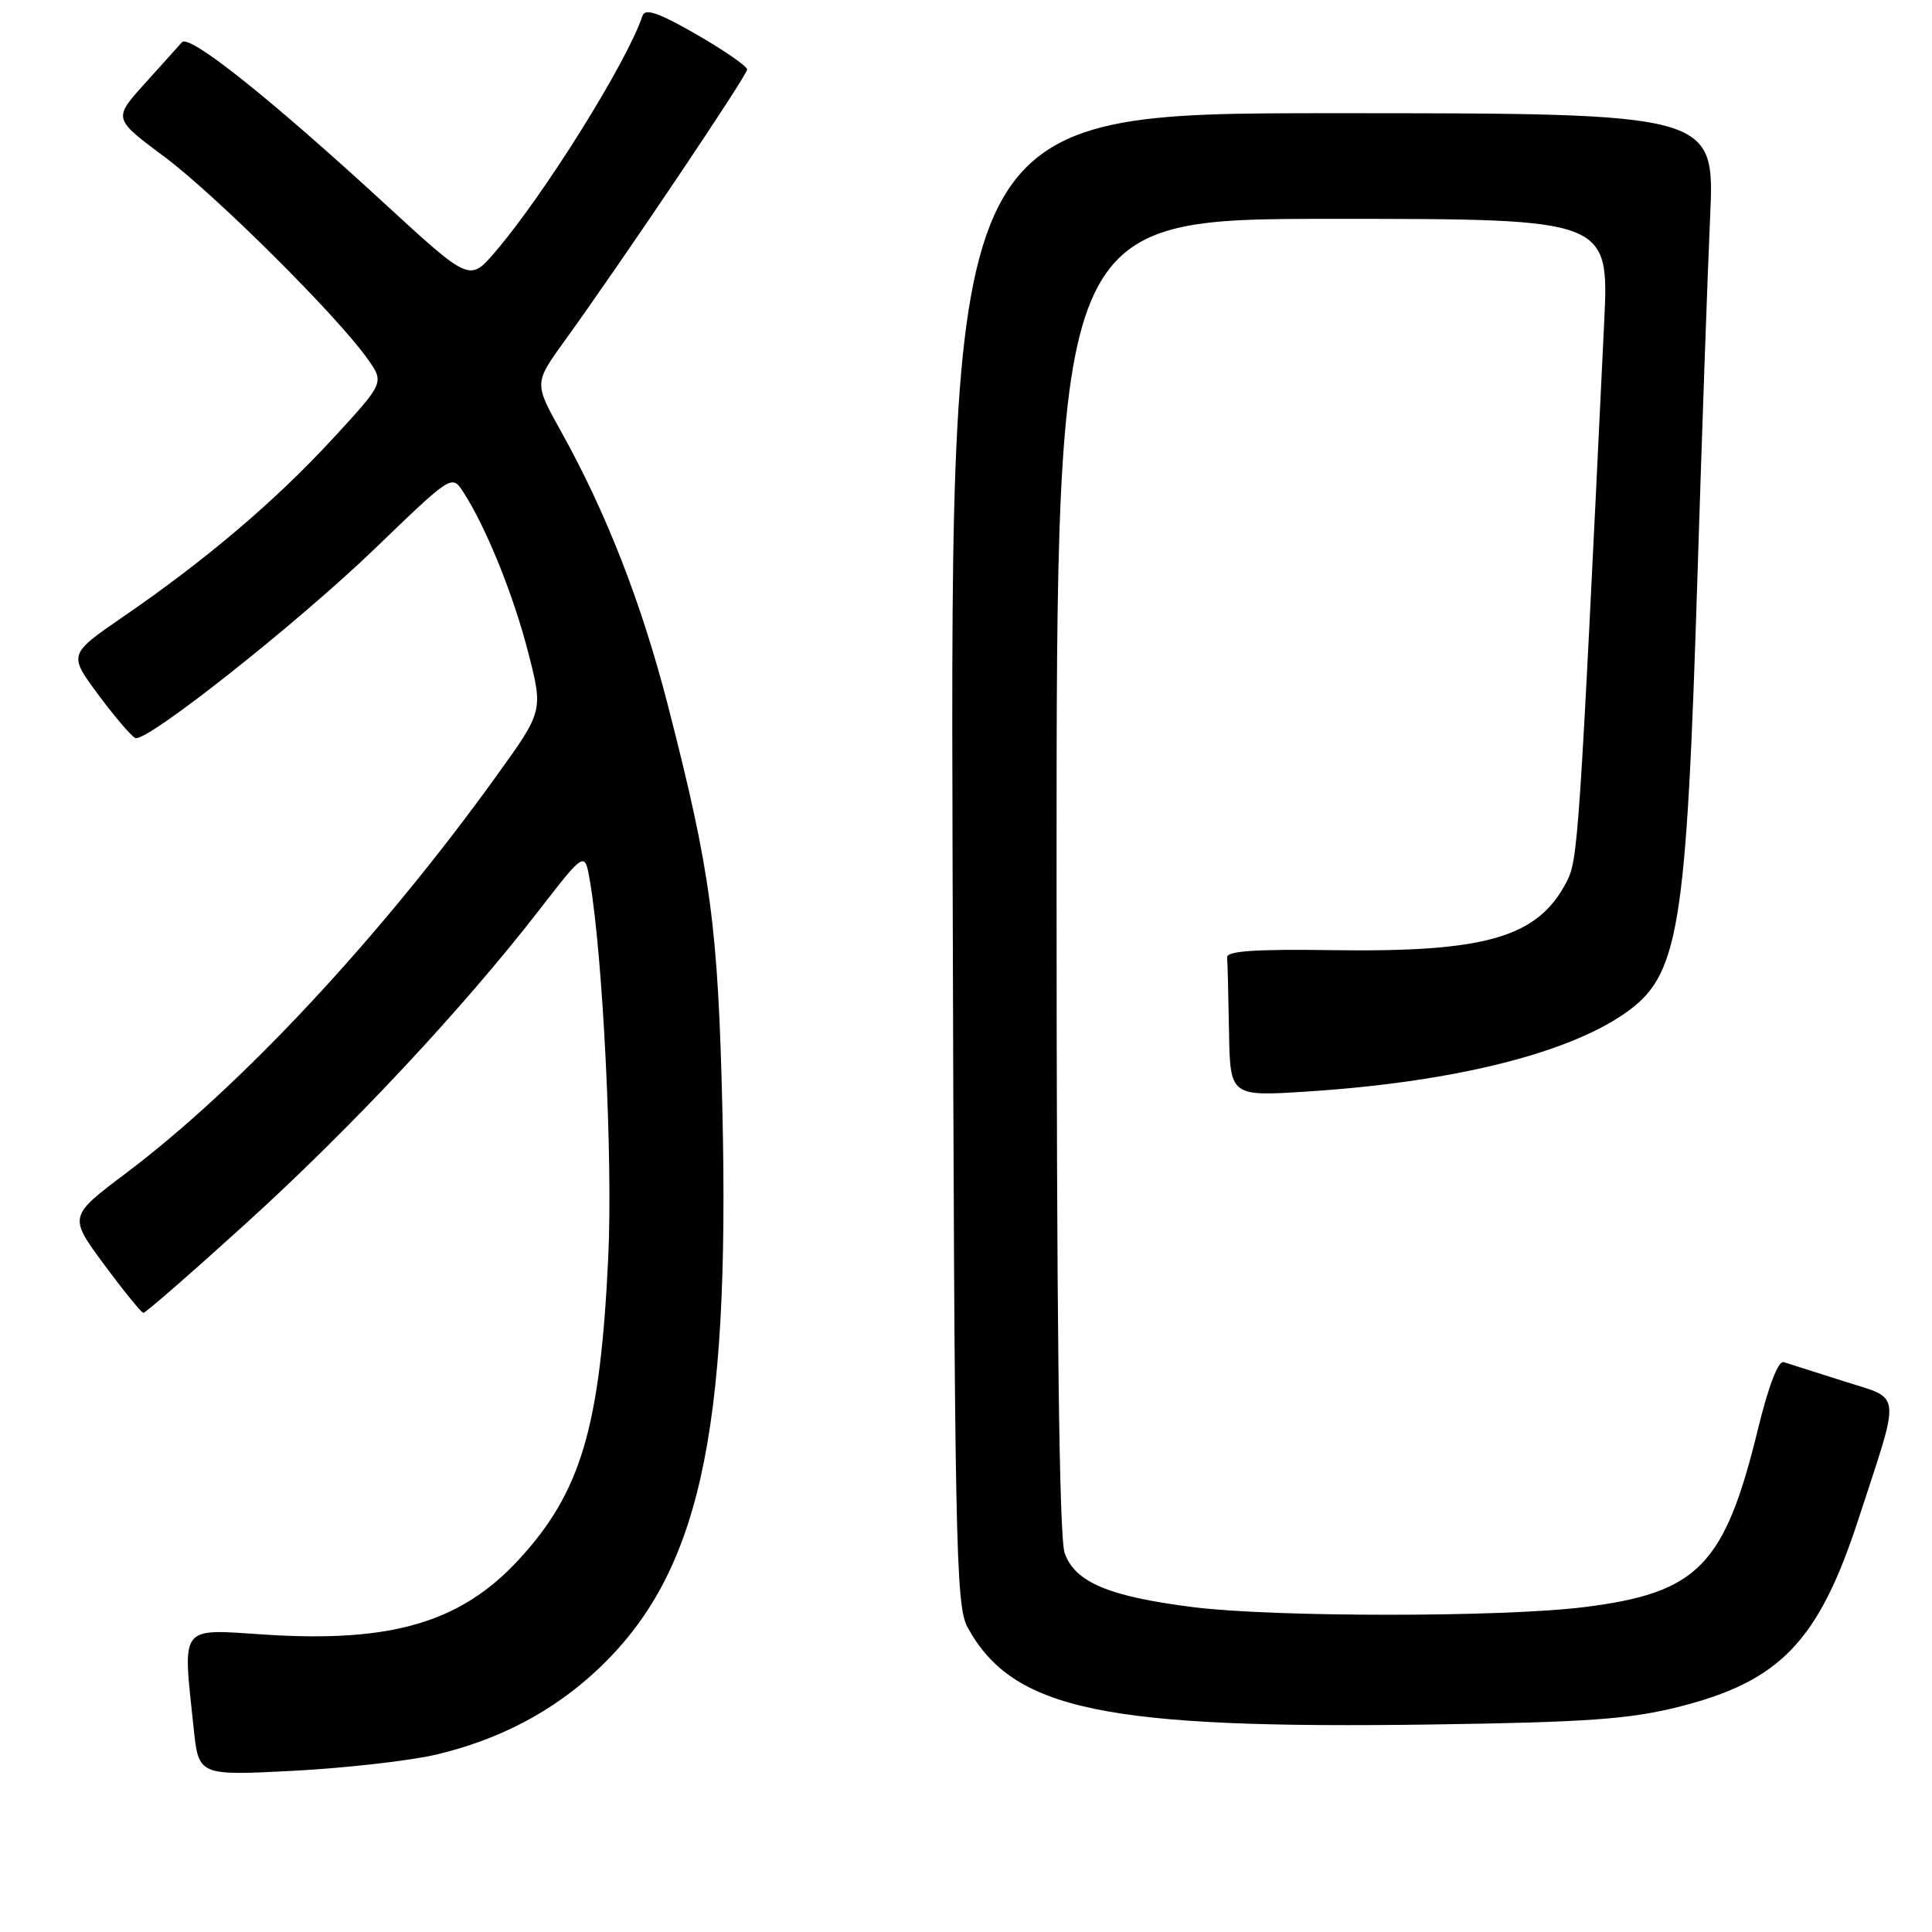 <?xml version="1.0" encoding="UTF-8" standalone="no"?>
<!DOCTYPE svg PUBLIC "-//W3C//DTD SVG 1.1//EN" "http://www.w3.org/Graphics/SVG/1.1/DTD/svg11.dtd" >
<svg xmlns="http://www.w3.org/2000/svg" xmlns:xlink="http://www.w3.org/1999/xlink" version="1.1" viewBox="0 0 256 256">
 <g >
 <path fill="currentColor"
d=" M 57.77 232.50 C 66.14 230.52 73.23 226.80 79.10 221.31 C 92.62 208.66 96.73 190.31 95.72 147.05 C 95.15 122.77 94.19 115.59 88.51 93.50 C 85.01 79.90 80.32 67.88 74.32 57.13 C 70.77 50.76 70.77 50.76 74.84 45.13 C 82.41 34.65 99.00 9.99 99.00 9.21 C 99.00 8.78 95.98 6.69 92.30 4.57 C 87.26 1.67 85.48 1.06 85.13 2.10 C 83.09 8.23 72.12 25.80 65.58 33.42 C 62.22 37.33 62.22 37.33 50.86 26.88 C 35.67 12.92 25.08 4.49 24.11 5.60 C 23.67 6.09 21.44 8.58 19.15 11.11 C 15.00 15.72 15.00 15.72 21.75 20.75 C 28.56 25.82 44.70 41.87 48.74 47.60 C 50.93 50.71 50.93 50.71 44.05 58.17 C 36.47 66.39 27.32 74.17 16.28 81.75 C 9.06 86.72 9.06 86.72 13.07 92.11 C 15.28 95.07 17.47 97.63 17.94 97.80 C 19.49 98.34 39.35 82.63 49.68 72.69 C 59.87 62.87 59.87 62.87 61.38 65.19 C 64.37 69.77 68.04 78.83 69.99 86.45 C 71.98 94.22 71.98 94.22 65.75 102.86 C 50.38 124.19 31.90 144.00 16.71 155.44 C 9.09 161.18 9.09 161.18 13.79 167.55 C 16.38 171.05 18.73 173.94 19.00 173.96 C 19.28 173.98 25.42 168.62 32.66 162.05 C 46.60 149.39 61.28 133.69 71.38 120.67 C 77.49 112.78 77.49 112.78 78.16 116.70 C 79.90 126.87 81.21 153.61 80.60 166.50 C 79.54 189.12 77.00 197.71 68.72 206.68 C 61.10 214.95 51.93 217.67 35.25 216.60 C 23.62 215.85 24.20 215.10 25.66 229.00 C 26.32 235.29 26.32 235.29 38.91 234.64 C 45.83 234.27 54.32 233.31 57.77 232.50 Z  M 222.30 226.20 C 235.87 222.81 240.96 217.52 246.26 201.28 C 251.92 183.92 252.10 185.51 244.25 183.00 C 240.54 181.82 236.98 180.68 236.35 180.49 C 235.63 180.27 234.34 183.64 232.95 189.32 C 228.53 207.46 225.02 211.06 209.92 212.95 C 199.16 214.30 168.87 214.30 158.14 212.96 C 146.93 211.55 142.42 209.66 141.07 205.77 C 140.34 203.68 140.00 174.94 140.00 115.85 C 140.00 29.00 140.00 29.00 176.61 29.00 C 213.22 29.00 213.22 29.00 212.56 42.75 C 209.24 111.85 209.10 113.91 207.58 116.85 C 203.77 124.21 196.92 126.20 176.50 125.90 C 166.42 125.75 162.53 126.01 162.60 126.85 C 162.66 127.48 162.77 131.89 162.85 136.65 C 163.00 145.29 163.00 145.29 173.25 144.63 C 192.29 143.40 207.40 139.70 215.18 134.36 C 222.51 129.32 223.44 123.72 224.95 75.50 C 225.52 57.35 226.26 36.31 226.60 28.75 C 227.22 15.00 227.22 15.00 176.58 15.00 C 125.94 15.00 125.94 15.00 126.22 113.75 C 126.48 204.80 126.63 212.74 128.21 215.63 C 134.23 226.61 146.30 229.13 190.00 228.50 C 210.11 228.21 215.90 227.80 222.30 226.20 Z "/>
</g>
</svg>